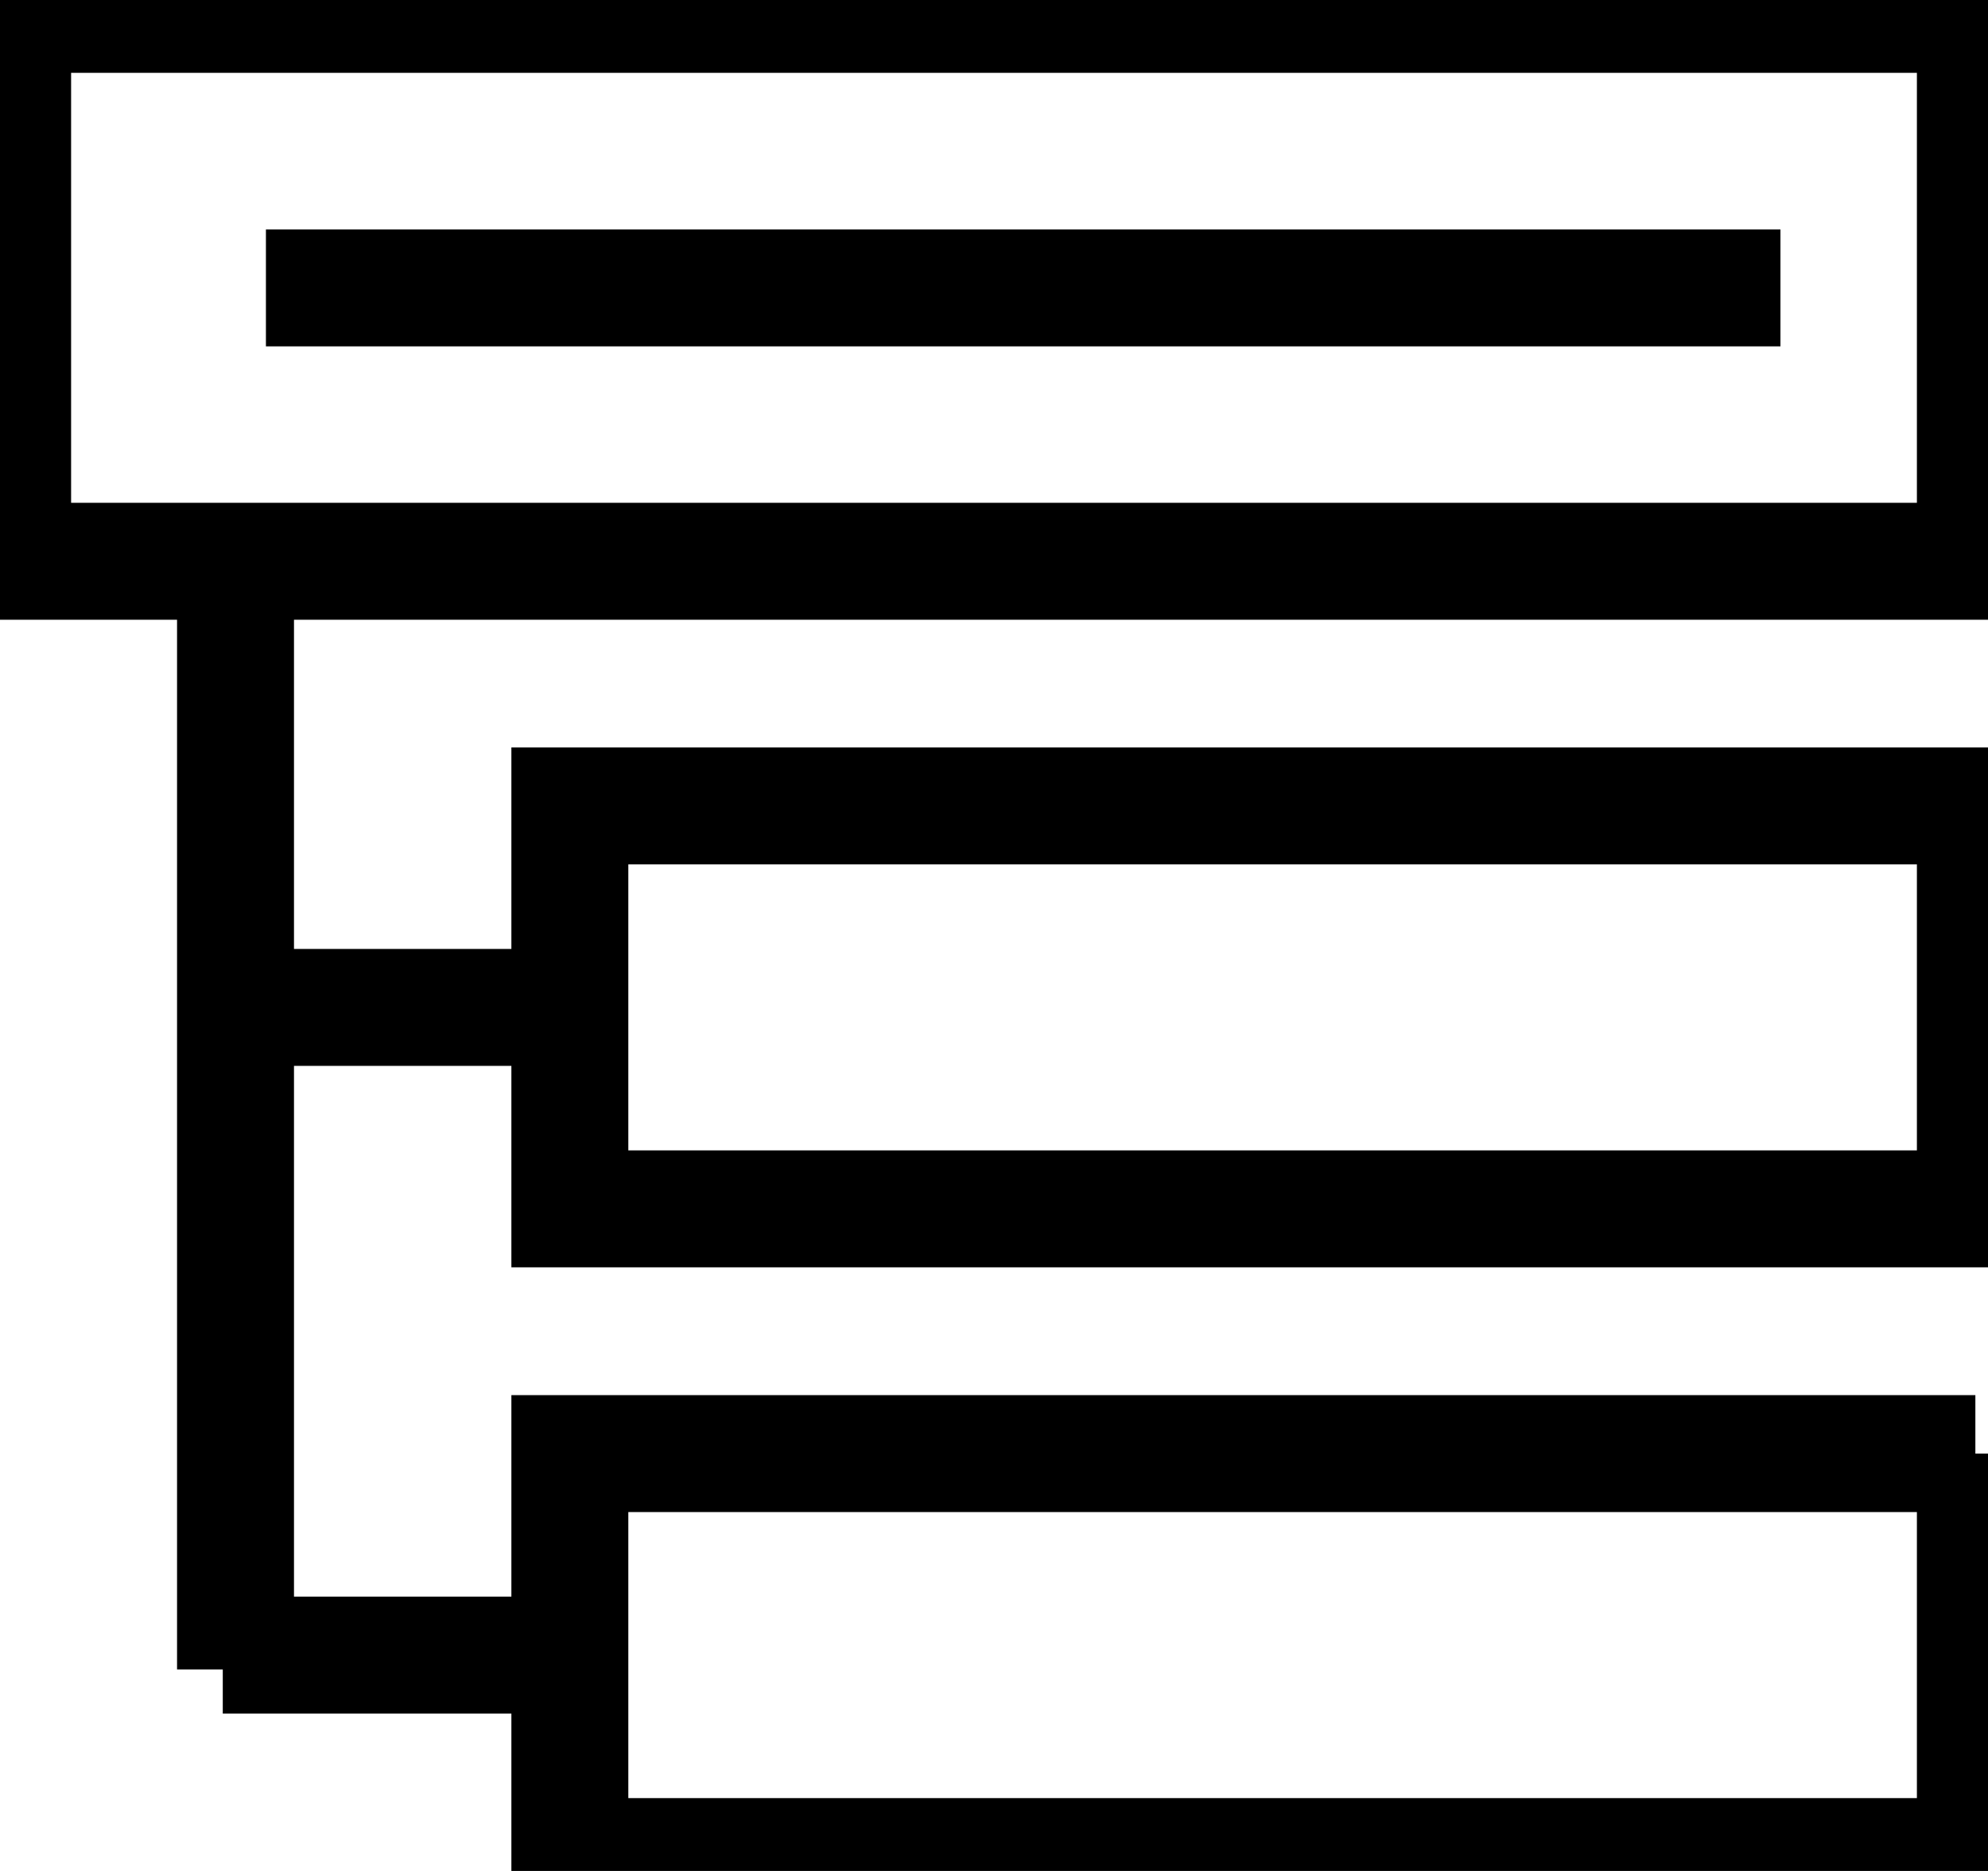 <svg fill="none" xmlns="http://www.w3.org/2000/svg" viewBox="0 0 17 16">
  <path d="M16.892.123H.108V4.8H16.892V.123zM16.892 6.892H4.873v3.446H16.892V6.892zM16.892 12.431H4.873v3.446H16.892v-3.446zM15.225 2.462H2.274M2.014 14.277V4.8M1.905 14.154h2.967M2.014 8.615h2.859" stroke="#000" stroke-miterlimit="10"/>
</svg>
